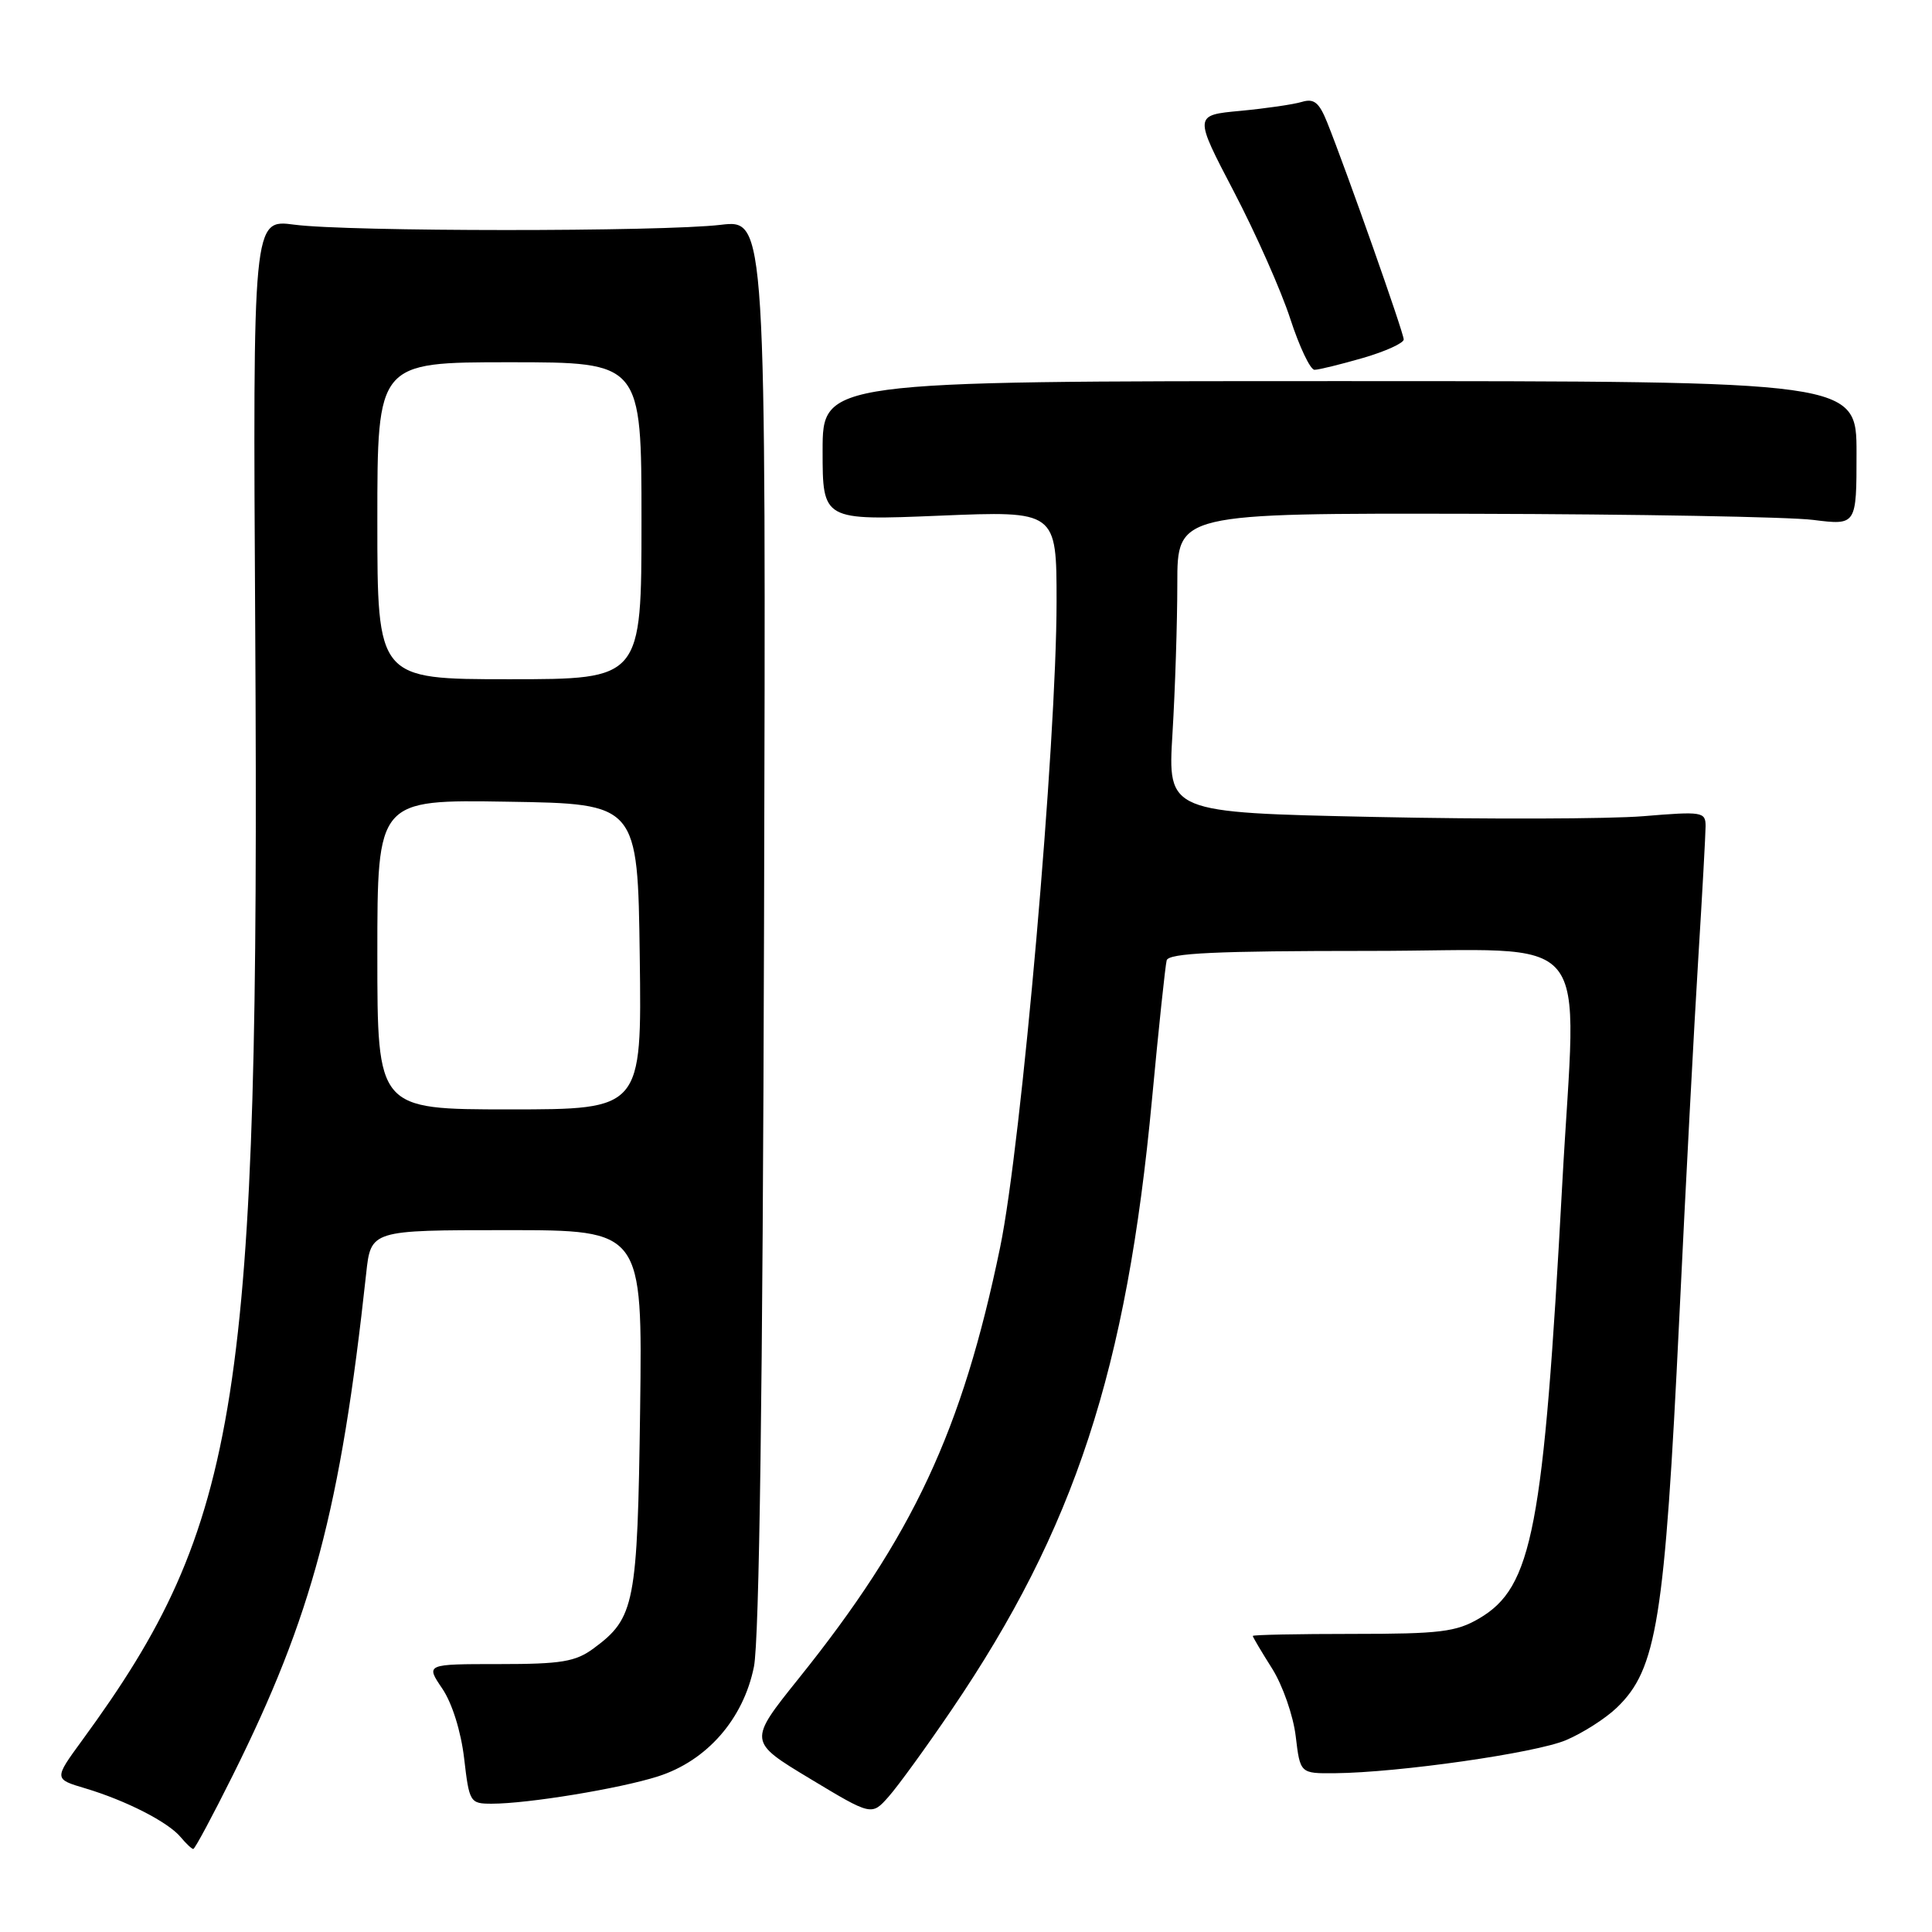 <?xml version="1.0" encoding="UTF-8" standalone="no"?>
<!DOCTYPE svg PUBLIC "-//W3C//DTD SVG 1.1//EN" "http://www.w3.org/Graphics/SVG/1.1/DTD/svg11.dtd" >
<svg xmlns="http://www.w3.org/2000/svg" xmlns:xlink="http://www.w3.org/1999/xlink" version="1.1" viewBox="0 0 256 256">
 <g >
 <path fill="currentColor"
d=" M 30.84 235.25 C 41.36 214.13 45.13 199.97 48.52 168.75 C 49.14 163.00 49.14 163.00 67.14 163.00 C 85.13 163.00 85.13 163.00 84.82 186.75 C 84.47 212.57 84.12 214.39 78.67 218.41 C 76.26 220.19 74.41 220.50 66.12 220.50 C 56.40 220.50 56.40 220.50 58.60 223.74 C 59.91 225.67 61.08 229.42 61.50 232.99 C 62.18 238.83 62.28 239.00 65.16 239.00 C 69.94 239.00 82.12 237.00 87.19 235.38 C 93.67 233.31 98.50 227.79 99.90 220.85 C 100.61 217.30 101.07 184.07 101.24 122.29 C 101.50 29.08 101.50 29.08 95.50 29.79 C 87.63 30.72 46.05 30.71 39.00 29.77 C 33.50 29.04 33.50 29.04 33.82 83.70 C 34.42 185.68 31.88 201.89 10.88 230.61 C 7.14 235.73 7.14 235.73 11.32 236.97 C 16.72 238.59 22.28 241.43 23.94 243.43 C 24.66 244.29 25.41 245.00 25.61 245.00 C 25.82 245.00 28.17 240.61 30.84 235.25 Z  M 126.10 226.55 C 142.40 202.56 149.29 181.54 152.65 145.62 C 153.53 136.20 154.41 127.94 154.59 127.25 C 154.86 126.29 161.09 126.00 181.47 126.00 C 211.91 126.00 208.88 122.31 207.00 157.00 C 204.52 202.68 203.06 210.31 196.00 214.45 C 192.95 216.24 190.80 216.50 179.25 216.50 C 171.96 216.50 166.00 216.62 166.00 216.77 C 166.00 216.92 167.15 218.86 168.56 221.09 C 169.96 223.31 171.37 227.35 171.69 230.07 C 172.28 235.00 172.28 235.00 176.89 234.96 C 185.33 234.88 203.45 232.29 207.50 230.58 C 209.70 229.65 212.73 227.72 214.23 226.28 C 219.54 221.19 220.58 214.73 222.51 174.75 C 223.36 157.01 224.50 135.53 225.03 127.00 C 225.56 118.47 225.99 110.59 226.00 109.48 C 226.00 107.57 225.58 107.50 217.75 108.15 C 213.21 108.52 197.17 108.57 182.11 108.25 C 154.72 107.67 154.72 107.67 155.36 97.18 C 155.71 91.41 156.00 82.48 156.00 77.34 C 156.00 68.00 156.00 68.00 195.25 68.08 C 216.84 68.13 237.09 68.49 240.25 68.89 C 246.00 69.61 246.00 69.61 246.00 60.05 C 246.00 50.50 246.00 50.50 177.50 50.50 C 109.00 50.50 109.00 50.50 109.00 59.73 C 109.00 68.97 109.00 68.97 124.50 68.33 C 140.00 67.69 140.00 67.69 140.00 79.71 C 140.00 98.44 135.36 151.58 132.52 165.29 C 127.49 189.59 120.97 203.55 105.82 222.42 C 99.14 230.75 99.14 230.75 107.32 235.68 C 115.50 240.61 115.50 240.61 117.76 238.05 C 119.00 236.65 122.76 231.47 126.10 226.55 Z  M 180.60 47.43 C 183.57 46.57 186.00 45.46 186.00 44.98 C 186.00 44.10 178.40 22.56 175.85 16.20 C 174.79 13.57 174.11 13.02 172.51 13.50 C 171.40 13.84 167.73 14.37 164.35 14.69 C 158.20 15.26 158.20 15.26 163.49 25.38 C 166.40 30.95 169.77 38.54 170.97 42.25 C 172.18 45.96 173.62 49.00 174.18 49.00 C 174.74 49.00 177.62 48.29 180.60 47.43 Z  M 50.00 126.48 C 50.00 105.95 50.00 105.95 67.25 106.23 C 84.50 106.50 84.50 106.50 84.77 126.75 C 85.04 147.00 85.04 147.00 67.52 147.00 C 50.00 147.00 50.00 147.00 50.00 126.48 Z  M 50.00 69.00 C 50.00 48.00 50.00 48.00 67.50 48.00 C 85.00 48.00 85.00 48.00 85.00 69.00 C 85.00 90.00 85.00 90.00 67.50 90.00 C 50.00 90.00 50.00 90.00 50.00 69.00 Z "/>
</g>
</svg>